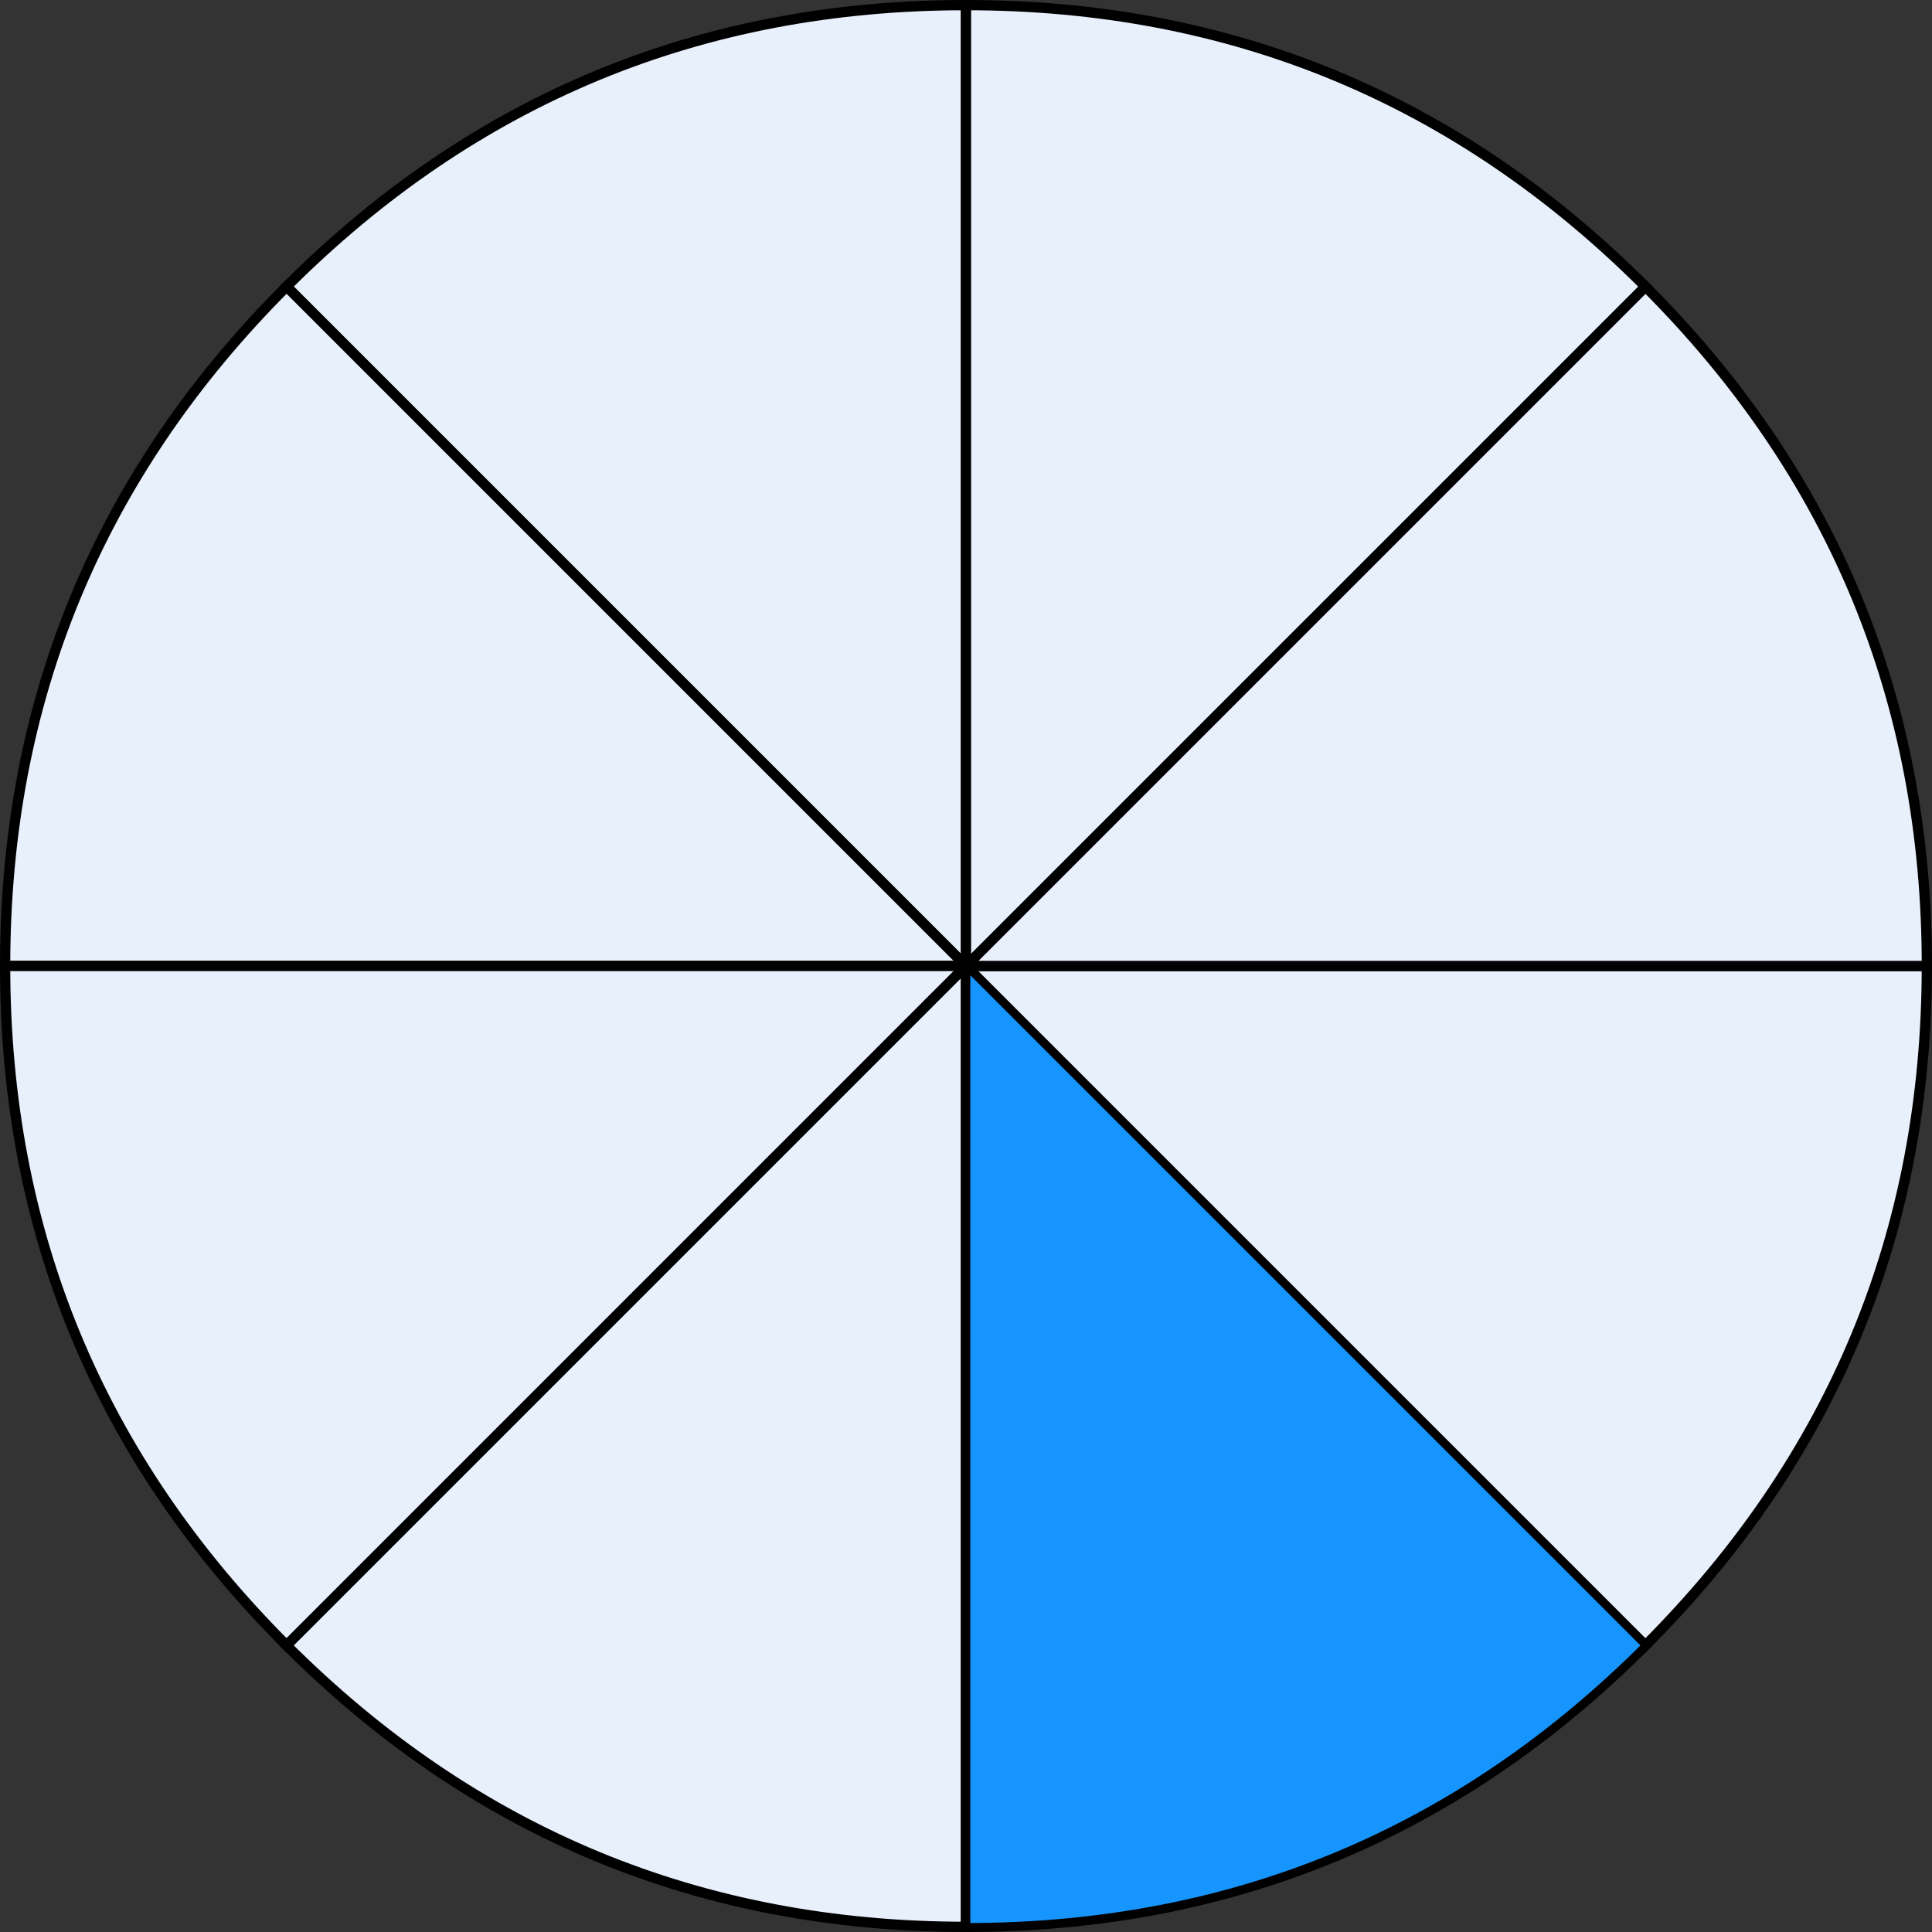 <svg xmlns="http://www.w3.org/2000/svg" viewBox="0 0 753.81 753.81"><rect x="0" y="0" width="753.81" height="753.81" fill="#333333" stroke="none"/><defs><style>.cls-1{fill:#e8f0fc;stroke-width:4px;}.cls-1,.cls-3{stroke:#000;stroke-miterlimit:10;}.cls-2{fill:none;}.cls-3{fill:#1795ff;stroke-width:3px;}</style></defs><title>Mockery</title><g id="Layer_2" data-name="Layer 2"><g id="Layer_1-2" data-name="Layer 1"><g id="Layer_2-2" data-name="Layer 2"><g id="Layer_1-2-2" data-name="Layer 1-2"><g id="Layer_1-2-2-2" data-name="Layer 1-2-2"><path class="cls-1" d="M376.9,376.9,111.8,111.8Q221.61,2,376.9,2Z"/><path class="cls-1" d="M376.9,376.9H2Q2,221.61,111.81,111.8Z"/><path class="cls-1" d="M376.9,376.9,111.81,642Q2,532.19,2,376.9Z"/><path class="cls-1" d="M376.9,376.9V751.8q-155.29,0-265.1-109.8Z"/><path class="cls-1" d="M376.9,376.9,642,642Q532.19,751.81,376.9,751.81Z"/><path class="cls-1" d="M376.9,376.9H751.8Q751.8,532.19,642,642Z"/><path class="cls-1" d="M376.9,376.9,642,111.81Q751.81,221.61,751.81,376.9Z"/><path class="cls-1" d="M376.9,376.9V2Q532.19,2,642,111.81Z"/></g></g></g><g id="Layer_2-3" data-name="Layer 2"><g id="Layer_1-2-3" data-name="Layer 1-2"><path class="cls-2" d="M376.72,377.62l-265.1-265.1Q221.43,2.72,376.72,2.72Z"/><path class="cls-2" d="M376.72,377.62H1.82q0-155.29,109.81-265.1Z"/><path class="cls-2" d="M376.72,377.62l-265.1,265.1Q1.82,532.91,1.82,377.62Z"/><path class="cls-2" d="M376.72,377.62v374.9q-155.29,0-265.1-109.81Z"/><path class="cls-2" d="M376.72,377.62l265.1,265.1Q532,752.53,376.72,752.53Z"/><path class="cls-2" d="M376.72,377.62h374.9q0,155.29-109.81,265.1Z"/><path class="cls-2" d="M376.72,377.62l265.1-265.09q109.81,109.81,109.81,265.1Z"/><path class="cls-2" d="M376.72,377.62V2.72q155.29,0,265.1,109.81Z"/><path class="cls-2" d="M377.09,376.9,112,111.8Q221.82,2,377.09,2Z"/><path class="cls-2" d="M377.09,376.9V2q155.29,0,265.1,109.81Z"/><path class="cls-2" d="M377.09,376.9l265.1-265.1Q752,221.61,752,376.9Z"/><path class="cls-2" d="M377.09,376.9H752Q752,532.19,642.18,642Z"/><path class="cls-3" d="M377.09,376.9,642.18,642Q532.38,751.81,377.09,751.81Z"/><path class="cls-2" d="M377.09,376.9V751.8Q221.82,751.81,112,642Z"/><path class="cls-2" d="M377.09,376.9,112,642Q2.18,532.19,2.18,376.9Z"/><path class="cls-2" d="M377.09,376.9H2.18Q2.18,221.61,112,111.8Z"/><path class="cls-2" d="M376.72,377.62,176.41,493.28c-63.87-110.63-26-252.09,84.66-316,36.84-21.27,73.11-31,115.65-31Z"/><path class="cls-2" d="M376.72,377.62,577,493.28C513.17,603.91,371.7,641.82,261,577.94c-36.84-21.27-63.39-47.82-84.66-84.66Z"/><path class="cls-2" d="M376.72,377.62V146.32c127.75,0,231.3,103.56,231.3,231.3,0,42.54-9.72,78.81-31,115.65Z"/><rect class="cls-2" x="388.81" y="189.48" width="73.69" height="82.06" rx="34.48" ry="34.48" transform="translate(-0.4 0.74) rotate(-0.1)"/><path class="cls-2" d="M503.64,354.3h0c-.09-47.62-35.14-86.52-77.91-86.45h0c-42.76.08-77.68,39.1-77.6,86.73h0Z"/><rect class="cls-2" x="476.38" y="228.69" width="73.69" height="82.06" rx="34.48" ry="34.48" transform="translate(-0.47 0.9) rotate(-0.1)"/><path class="cls-2" d="M591.21,393.51h0c-.09-47.62-35.14-86.52-77.91-86.45h0c-42.76.08-77.68,39.1-77.6,86.73h0Z"/><rect class="cls-2" x="274.3" y="436.08" width="205.57" height="118.62" rx="52.47" ry="52.47"/><polygon class="cls-2" points="328.81 541.03 356.17 541.03 342.49 561.93 328.81 582.83 315.13 561.93 301.45 541.03 328.81 541.03"/><rect class="cls-2" x="227.3" y="212.71" width="68.25" height="81.6" rx="31.91" ry="31.91" transform="translate(-0.44 0.46) rotate(-0.1)"/><path class="cls-2" d="M333.67,376.64h0c-.09-47.36-32.56-86-72.17-86h0c-39.61.07-71.95,38.88-71.86,86.24h0Z"/></g></g></g></g></svg>